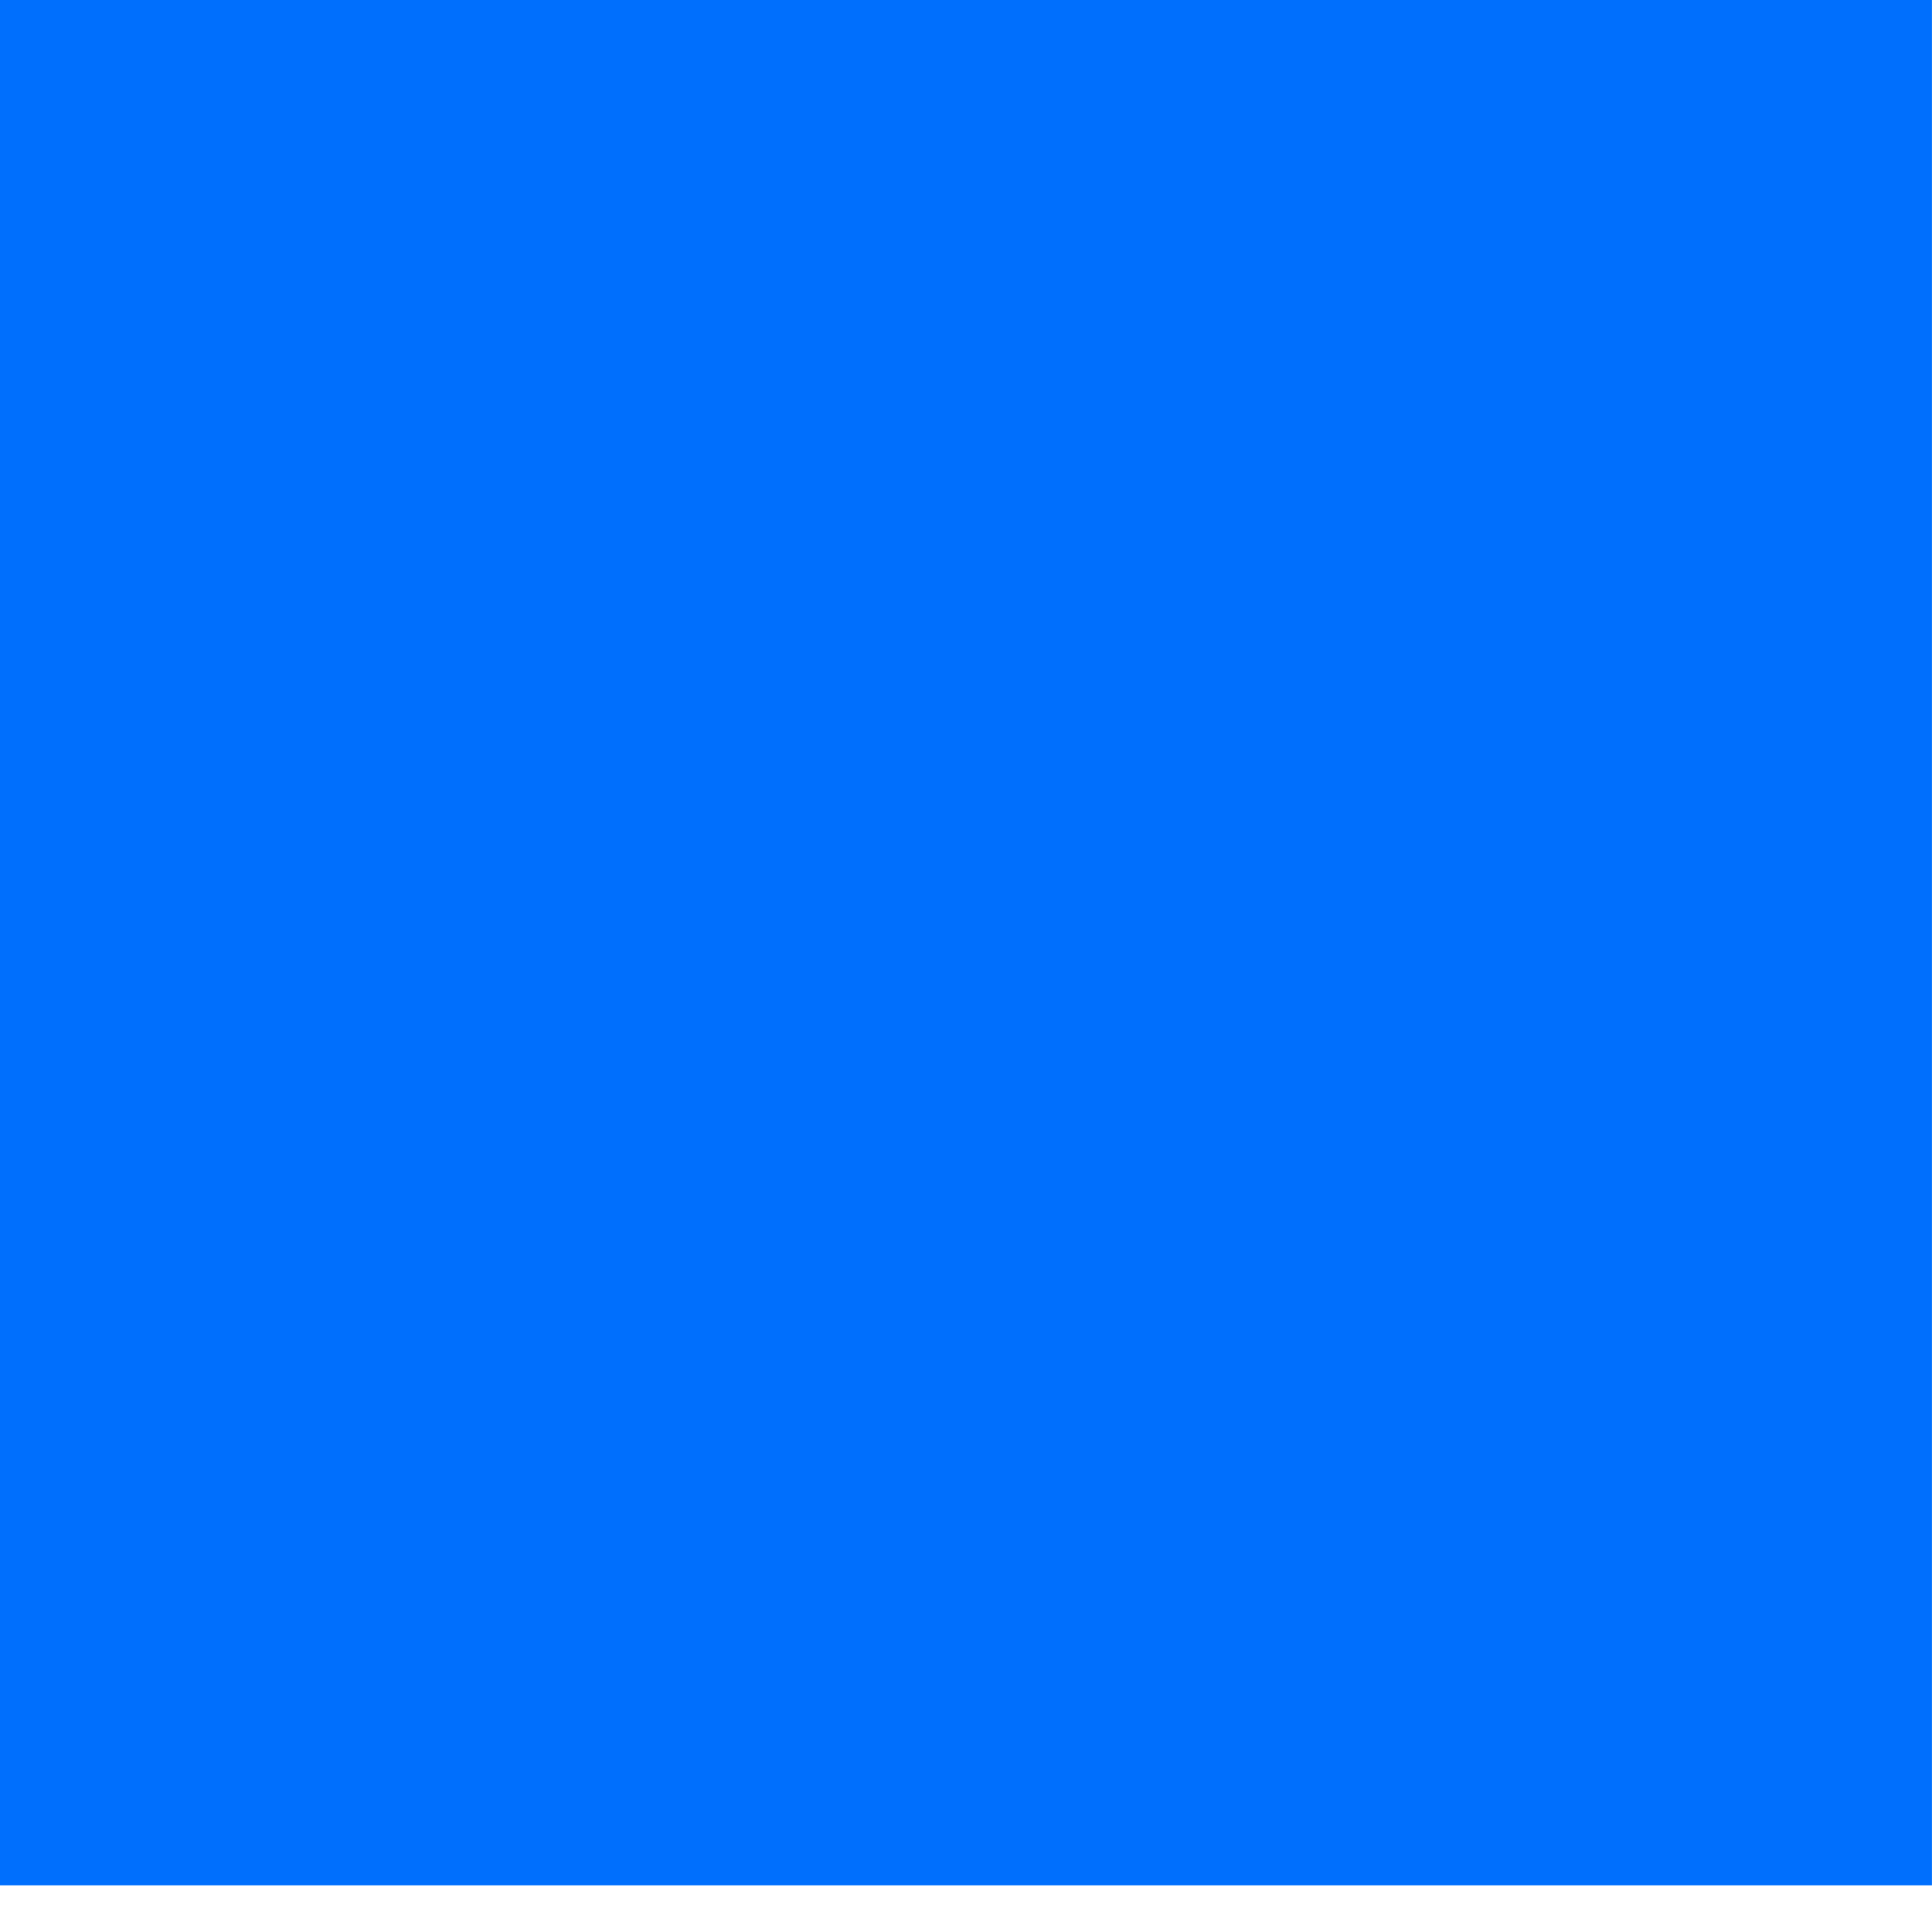 <svg width="32" height="32" viewBox="0 0 32 32" fill="none" xmlns="http://www.w3.org/2000/svg" xmlns:xlink="http://www.w3.org/1999/xlink">
<mask id="mask_0_i_240_6169;109_1874" style="mask-type:alpha" maskUnits="userSpaceOnUse" x="6.667" y="-0.103" width="9.333" height="15.333">
<path d="M24.731,0.483C25.534,1.264 25.534,2.53 24.731,3.311L12.481,15.23L24.731,27.149C25.534,27.93 25.534,29.196 24.731,29.977C23.928,30.758 22.627,30.758 21.824,29.977L6.667,15.23L21.824,0.483C22.627,-0.298 23.928,-0.298 24.731,0.483Z" clip-rule="evenodd" fill-rule="evenodd" fill="#006FFD"/>
</mask>
<rect  x="0" y="-0.772" width="31.999" height="31.999" fill="#006FFD"/>
</svg>
